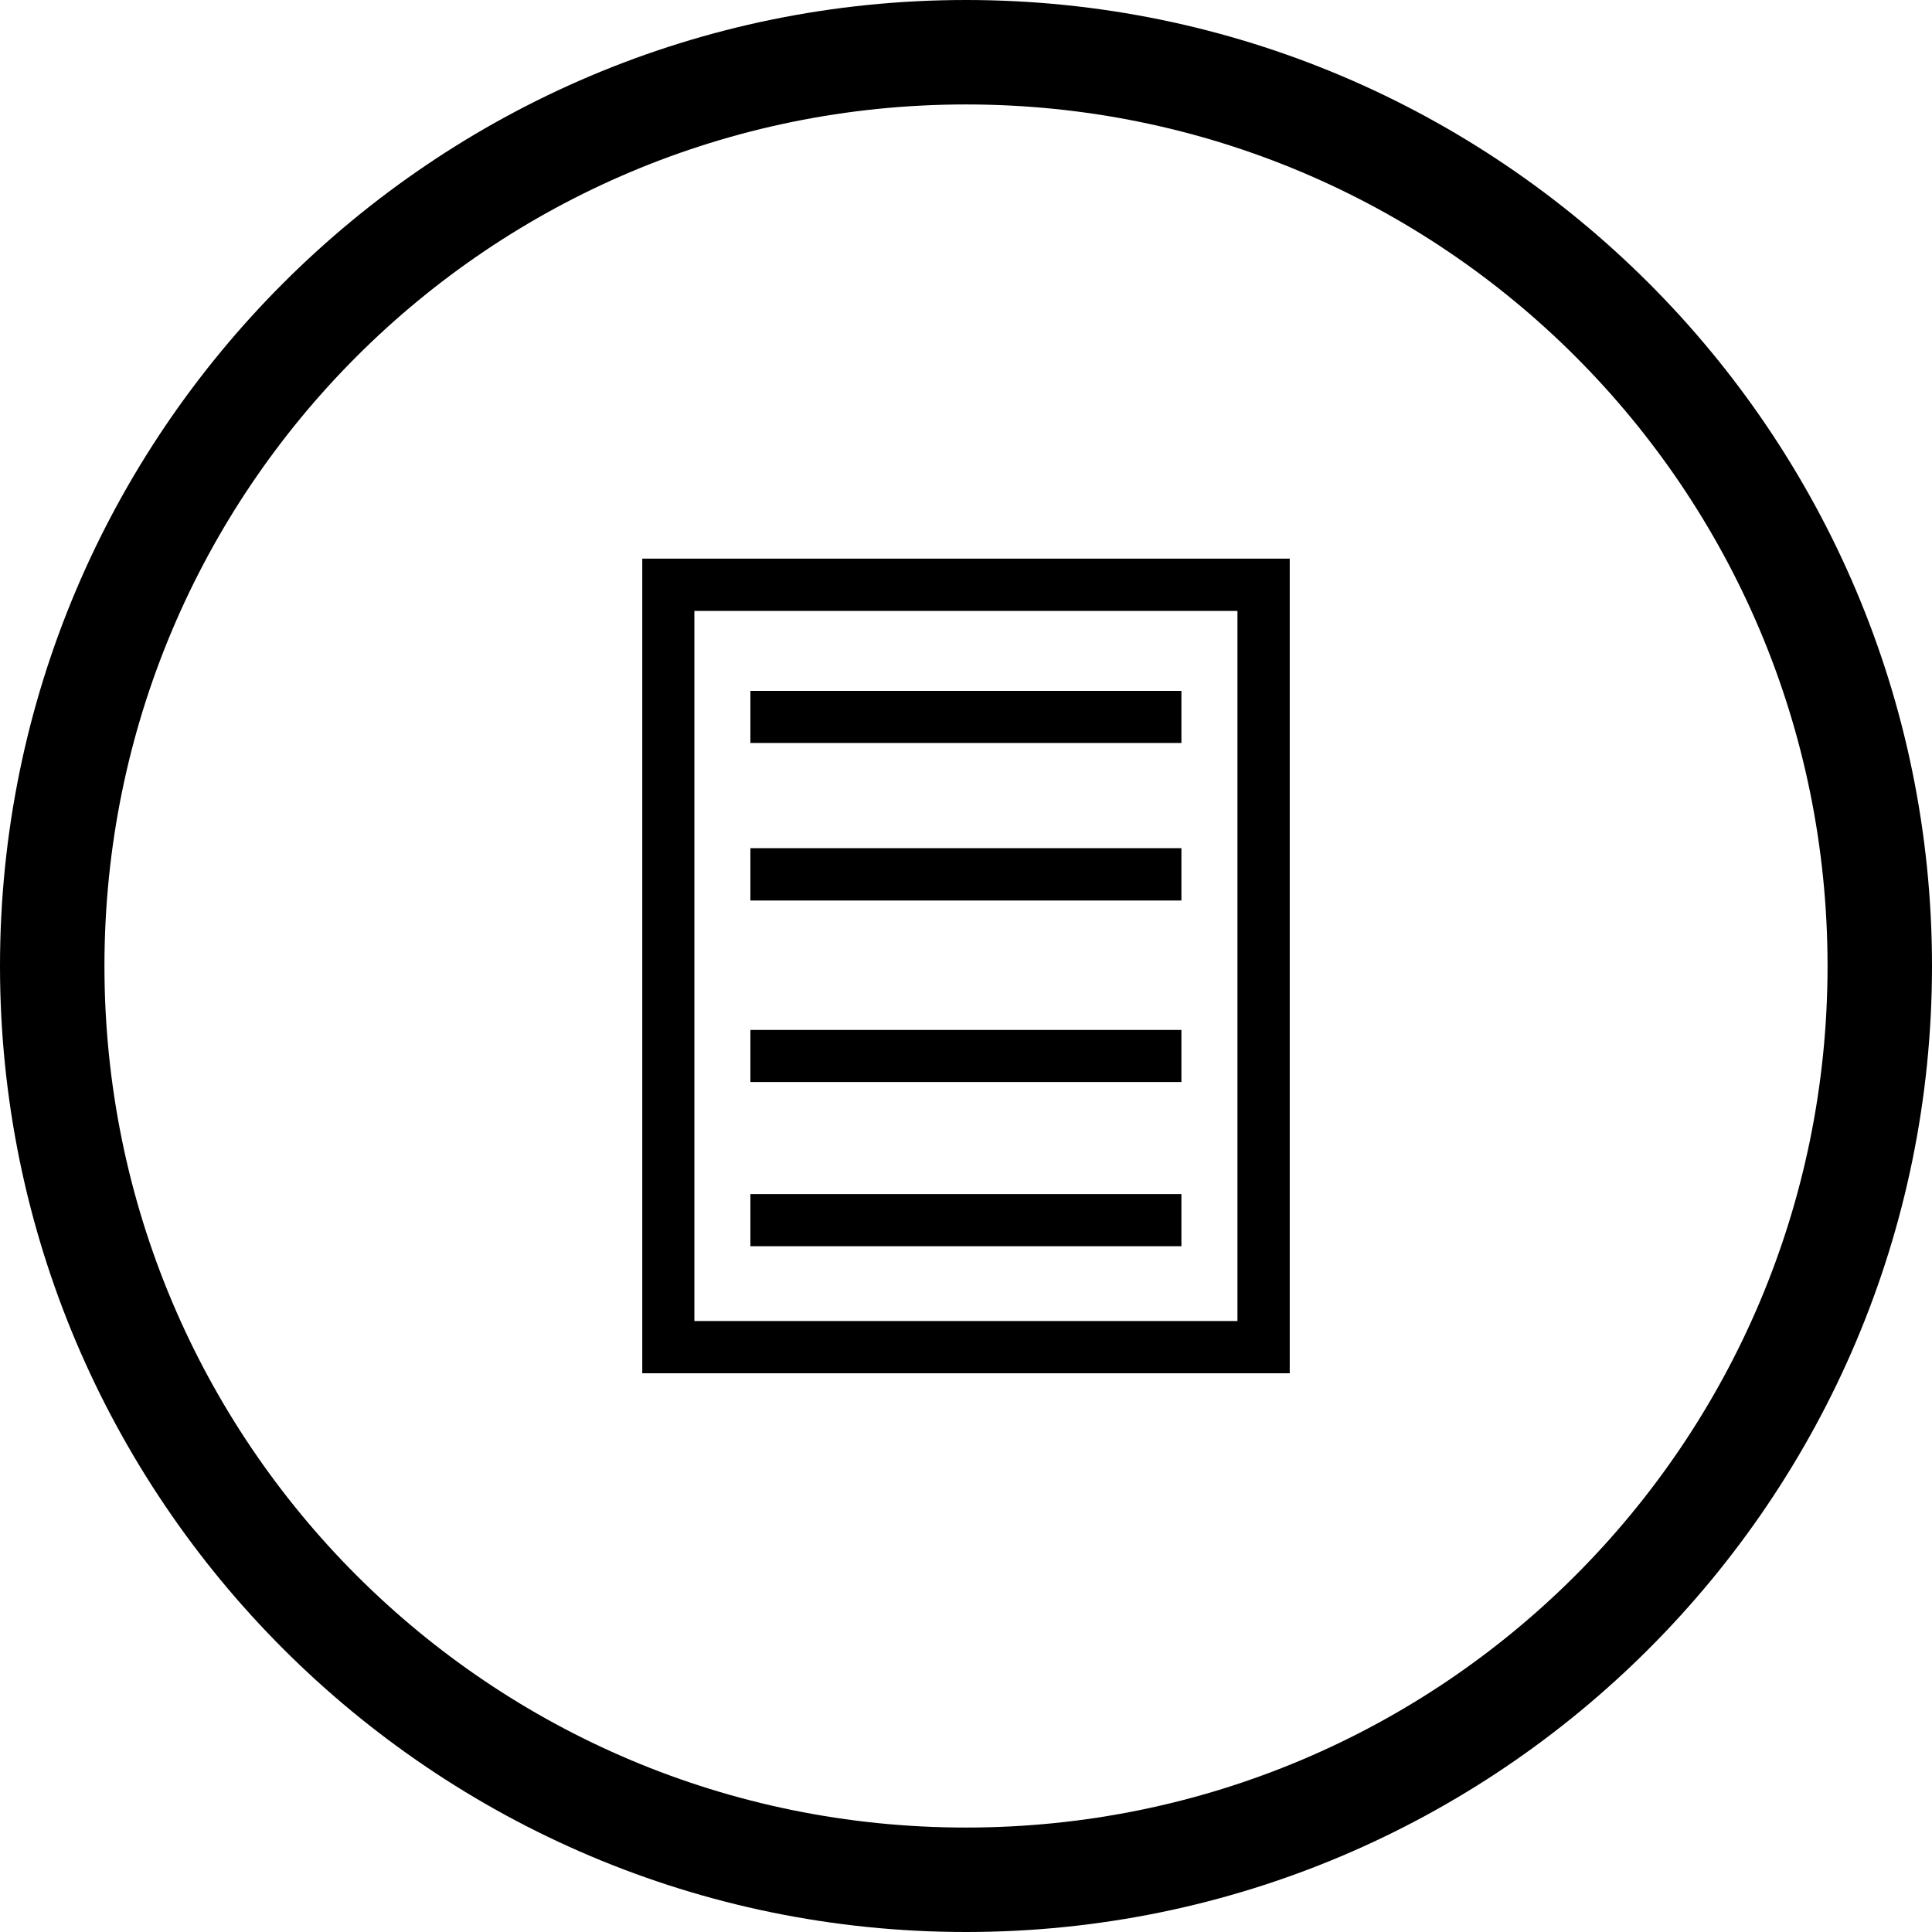 <svg xmlns="http://www.w3.org/2000/svg" width="32" height="32" viewBox="0 0 32 32">
    <path d="M16,-1.96647503e-15 C7.174,-1.96647503e-15 0,7.174 0,16 C0,24.826 7.174,32 16,32 C24.826,32 32,24.826 32,16 C32,7.174 24.826,-1.96647503e-15 16,-1.96647503e-15 Z M16,1.73 C23.892,1.73 30.27,8.108 30.27,16 C30.27,23.891 23.891,30.27 16,30.27 C8.109,30.27 1.73,23.891 1.73,16 C1.73,8.108 8.108,1.73 16,1.73 Z M10.638,9.253 L10.638,9.688 L10.638,22.746 L12.429,22.746 L19.568,22.746 L21.362,22.746 L21.362,9.253 L10.638,9.253 Z M11.501,10.119 L20.496,10.119 L20.496,21.88 L19.568,21.88 L12.429,21.88 L11.501,21.88 L11.501,10.119 Z M12.429,11.443 L12.429,12.306 L19.568,12.306 L19.568,11.443 L12.429,11.443 Z M12.429,14.048 L12.429,14.915 L19.568,14.915 L19.568,14.048 L12.429,14.048 Z M12.429,17.059 L12.429,17.922 L19.568,17.922 L19.568,17.059 L12.429,17.059 Z M12.429,19.778 L12.429,20.641 L19.568,20.641 L19.568,19.778 L12.429,19.778 Z"/>
</svg>
